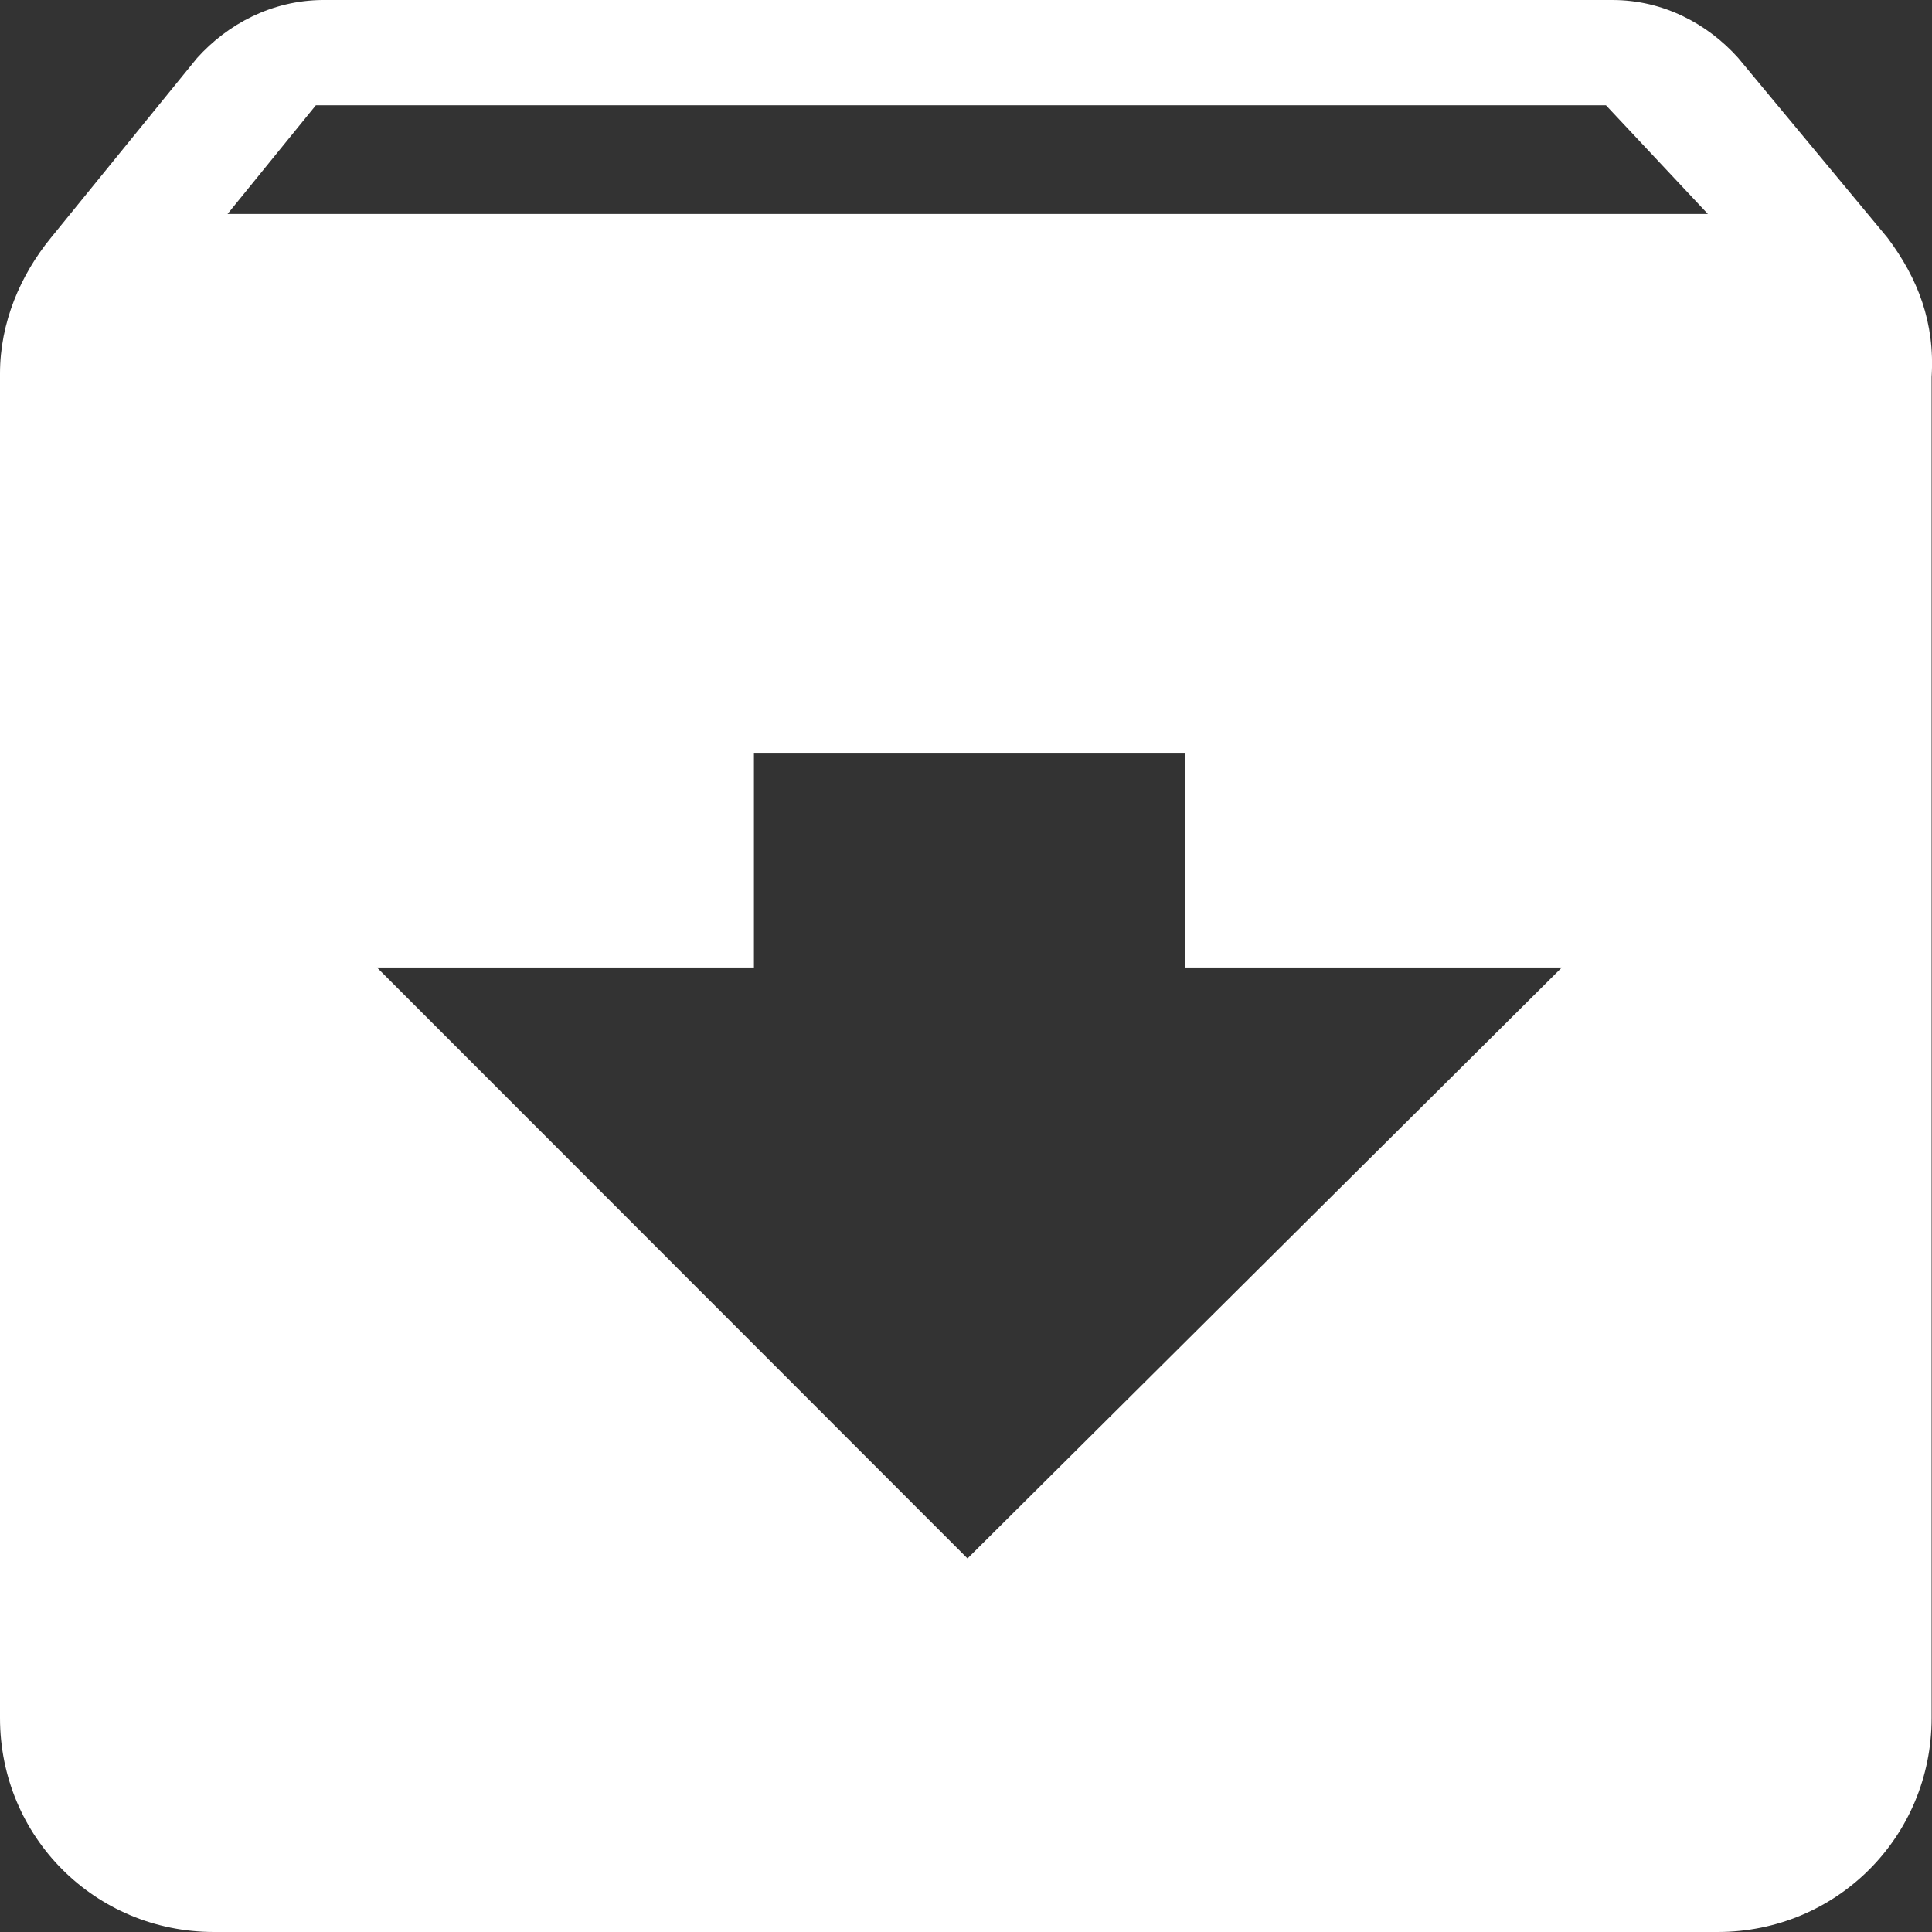 <svg xmlns="http://www.w3.org/2000/svg" xmlns:xlink="http://www.w3.org/1999/xlink" x="0px" y="0px"
	 width="20" height="20" viewBox="0 0 512 512" enable-background="new 0 0 512 512" xml:space="preserve">
<rect x="0" y="0" width="512" height="512" fill="#333333" stroke="none"/>
<path fill="white" d="M500.2,63l-39.6-47.7c-8.1-9-19.8-15.3-33.3-15.3H85.5C72,0.1,60.3,6.4,52.2,15.4L13.5,63
	C5.4,72.9,0,85.5,0,99v356.3c0,31.5,25.2,56.7,56.7,56.7h398.5c31.5,0,56.7-25.2,56.7-56.7V99.9C512.8,85.5,508.3,73.8,500.2,63z
	M256.4,413L99.9,256.4h99.9v-56.7H314v56.7h99.9L256.4,413z M60.3,56.7l23.4-28.8h341.9l27,28.8H60.3z"/>
</svg>
